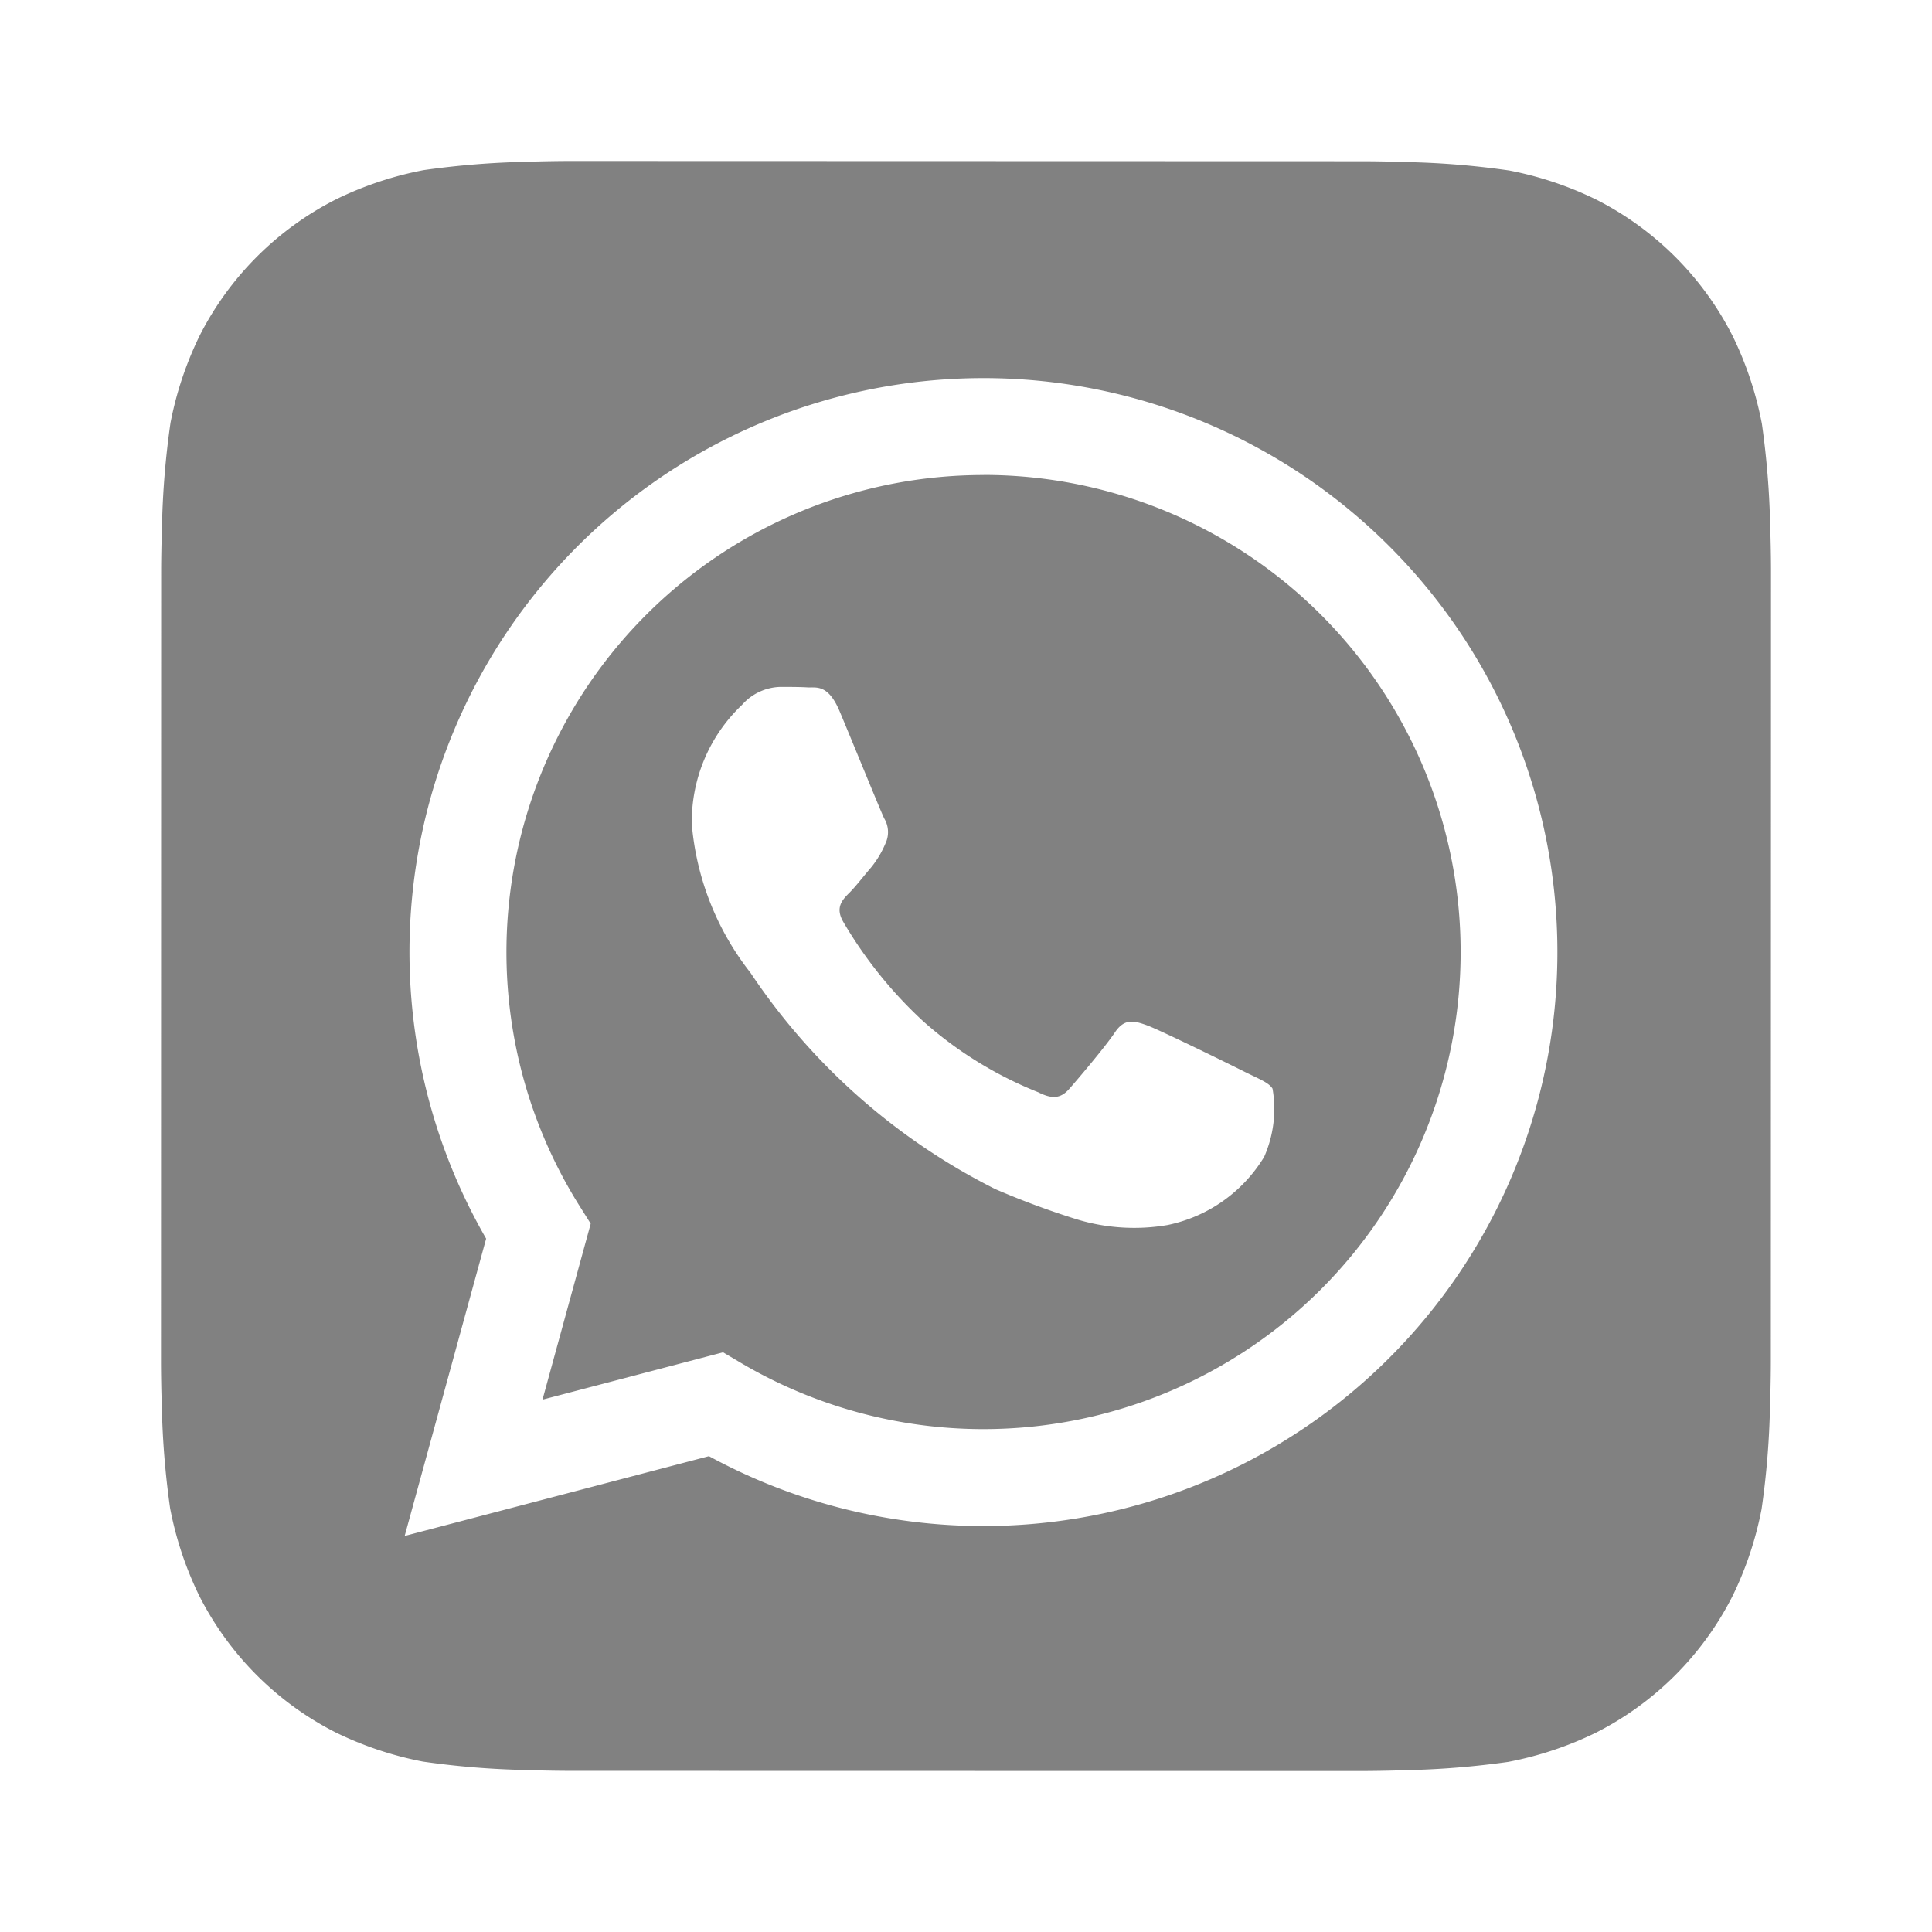 <svg xmlns="http://www.w3.org/2000/svg" width="24" height="24" fill="none" viewBox="0 0 24 24">
  <path fill="#818181" d="M21.99 6.547c-.008-.43-.043-.858-.103-1.282a4.312 4.312 0 00-.363-1.09A3.852 3.852 0 0019.83 2.48a4.298 4.298 0 00-1.082-.362c-.428-.062-.86-.097-1.292-.105-.183-.007-.42-.01-.53-.01L7.077 2c-.11 0-.347.003-.53.01-.43.008-.858.043-1.282.103a4.312 4.312 0 00-1.09.363A3.854 3.854 0 002.48 4.17c-.168.344-.29.708-.362 1.083-.062.428-.097.86-.106 1.292-.006.183-.01.42-.01.53L2 16.923c0 .11.003.347.01.53.008.43.043.858.103 1.282.072.378.194.744.363 1.09.37.73.963 1.325 1.694 1.696.344.168.708.29 1.083.362.428.062.86.097 1.292.105.183.007.42.01.53.01l9.848.002c.11 0 .347-.003.53-.01.43-.008.858-.043 1.282-.103a4.317 4.317 0 001.09-.363 3.854 3.854 0 001.696-1.695c.168-.343.29-.707.362-1.082.062-.428.097-.86.105-1.292.007-.183.01-.42.01-.53L22 7.077c0-.11-.003-.347-.01-.53zm-9.773 12.41h-.003a7.127 7.127 0 01-3.407-.868l-3.78.991 1.012-3.693a7.13 7.13 0 116.178 3.57z"/>
  <path fill="#818181" d="M12.22 5.901a5.927 5.927 0 00-5.023 9.076l.141.224-.599 2.186 2.243-.588.216.128c.913.54 1.955.826 3.016.826h.003A5.926 5.926 0 0012.219 5.9zm3.484 8.47a1.836 1.836 0 01-1.202.847c-.374.064-.759.04-1.122-.07a10.297 10.297 0 01-1.015-.376 7.94 7.94 0 01-3.043-2.689 3.463 3.463 0 01-.728-1.842 1.997 1.997 0 01.624-1.485.655.655 0 01.475-.223c.118 0 .237 0 .341.006.11.005.256-.042.4.306.15.356.506 1.233.55 1.322a.329.329 0 01.015.312 1.216 1.216 0 01-.178.297c-.09.104-.187.232-.267.312-.09.089-.182.185-.079.363.268.458.602.874.992 1.234.422.376.907.675 1.432.884.178.09.282.074.386-.045.104-.118.445-.52.564-.698.119-.178.237-.148.4-.089.164.06 1.04.49 1.218.58.178.088.297.133.341.207.05.287.013.581-.104.847z"/>
</svg>
